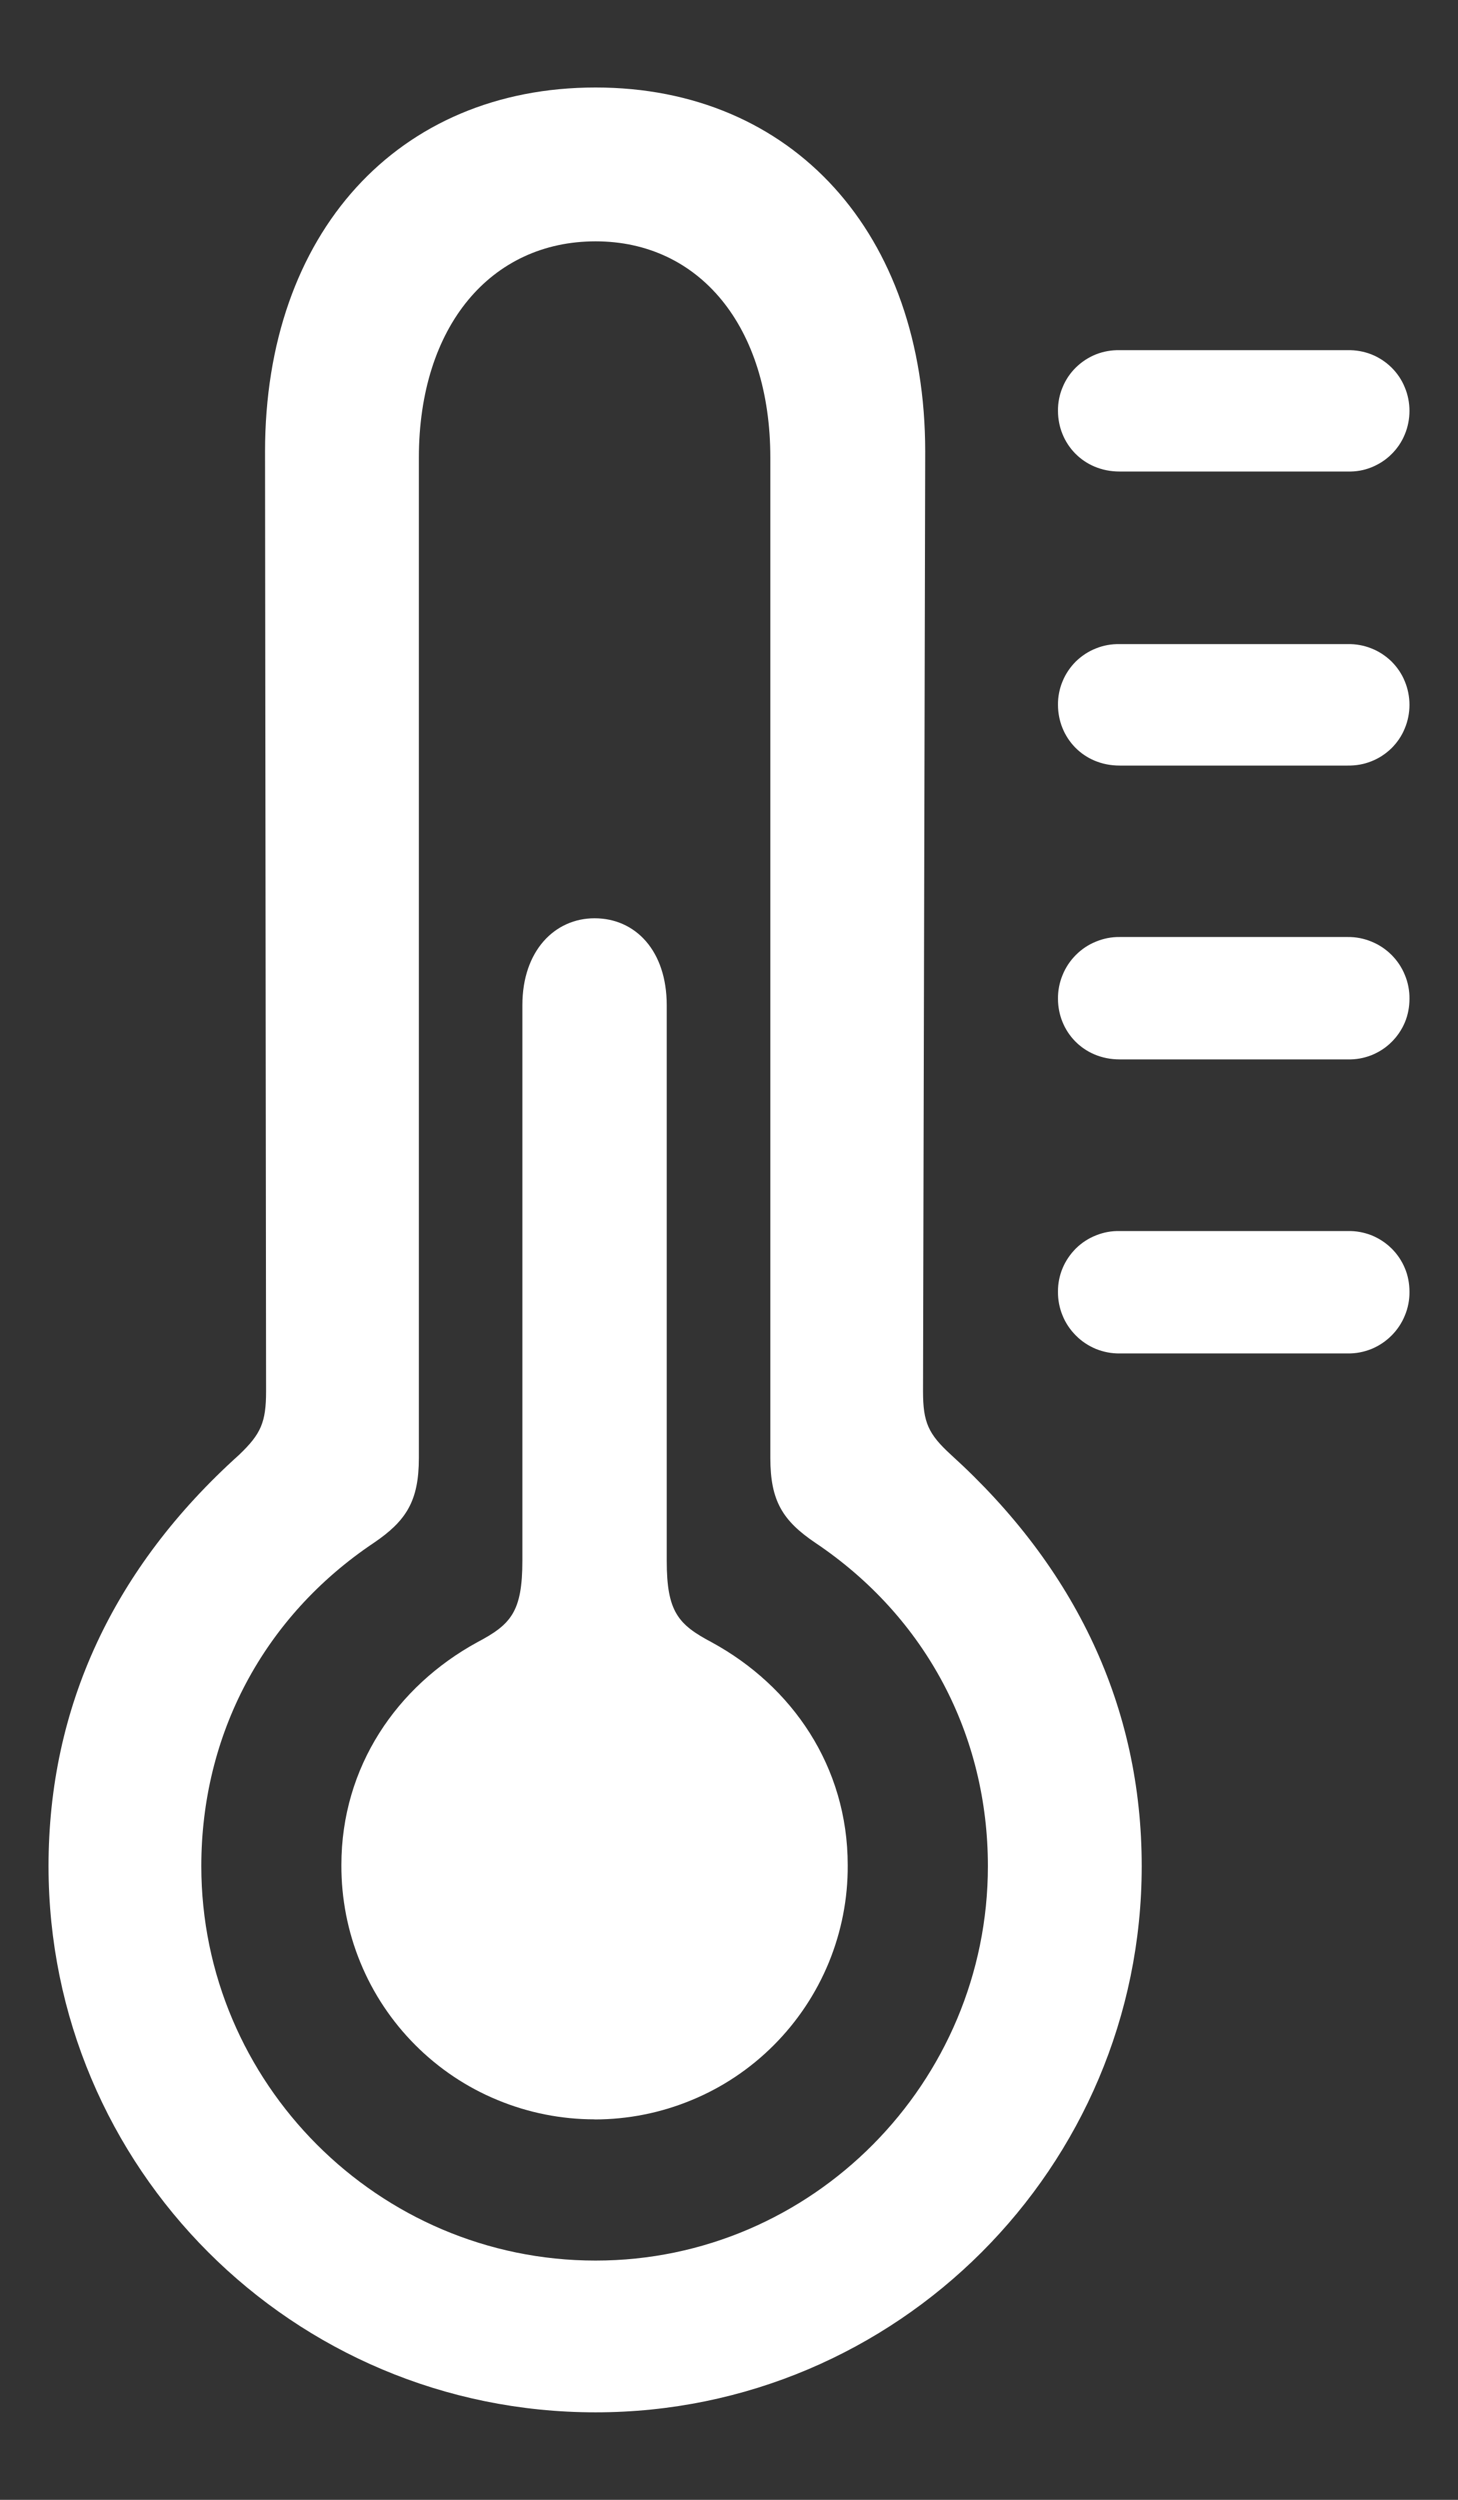 <svg width="14" height="24" viewBox="0 0 14 24" fill="none" xmlns="http://www.w3.org/2000/svg">
<rect x="0" y="0" width="14" height="24" fill="#333333" stroke="none"/>
<path d="M5.719 23.16C8.612 23.16 10.963 20.809 10.963 17.916C10.963 16.39 10.33 15.054 9.134 13.969C8.914 13.768 8.863 13.657 8.863 13.356L8.884 4.336C8.884 2.237 7.608 0.84 5.719 0.84C3.821 0.84 2.545 2.237 2.545 4.336L2.555 13.356C2.555 13.657 2.505 13.768 2.294 13.969C1.089 15.054 0.466 16.39 0.466 17.916C0.466 20.809 2.806 23.16 5.719 23.16ZM5.719 21.703C3.63 21.703 1.933 19.995 1.933 17.916C1.933 16.66 2.525 15.525 3.59 14.812C3.901 14.601 4.022 14.41 4.022 13.998V4.396C4.022 3.131 4.715 2.317 5.719 2.317C6.714 2.317 7.397 3.131 7.397 4.396V13.999C7.397 14.411 7.517 14.601 7.829 14.812C8.893 15.526 9.486 16.661 9.486 17.916C9.486 19.995 7.798 21.703 5.719 21.703M10.751 4.527H12.941C13.019 4.529 13.096 4.516 13.168 4.487C13.24 4.458 13.306 4.416 13.361 4.361C13.416 4.307 13.46 4.242 13.489 4.171C13.519 4.099 13.534 4.022 13.534 3.945C13.534 3.867 13.519 3.79 13.489 3.719C13.46 3.647 13.416 3.582 13.361 3.528C13.305 3.473 13.24 3.431 13.168 3.402C13.095 3.374 13.018 3.36 12.941 3.362H10.751C10.673 3.36 10.596 3.374 10.524 3.402C10.452 3.431 10.387 3.473 10.331 3.528C10.276 3.582 10.232 3.647 10.203 3.719C10.173 3.79 10.158 3.867 10.159 3.945C10.159 4.256 10.4 4.527 10.751 4.527ZM10.751 7.35H12.941C13.019 7.351 13.096 7.338 13.168 7.309C13.24 7.281 13.305 7.238 13.361 7.184C13.416 7.129 13.46 7.065 13.489 6.993C13.519 6.921 13.534 6.845 13.534 6.767C13.534 6.69 13.519 6.613 13.489 6.541C13.46 6.469 13.416 6.405 13.361 6.35C13.305 6.296 13.24 6.253 13.168 6.225C13.095 6.196 13.018 6.182 12.941 6.184H10.751C10.673 6.182 10.596 6.196 10.524 6.225C10.452 6.253 10.387 6.296 10.331 6.35C10.276 6.405 10.232 6.47 10.203 6.541C10.173 6.613 10.158 6.69 10.159 6.767C10.159 7.079 10.4 7.35 10.751 7.35ZM5.709 20.348C6.029 20.348 6.346 20.285 6.642 20.162C6.938 20.04 7.206 19.86 7.432 19.633C7.658 19.406 7.837 19.137 7.959 18.84C8.08 18.544 8.142 18.227 8.14 17.907C8.14 16.962 7.608 16.189 6.834 15.767C6.513 15.597 6.402 15.476 6.402 14.984V9.65C6.402 9.127 6.101 8.816 5.709 8.816C5.328 8.816 5.016 9.127 5.016 9.65V14.983C5.016 15.475 4.906 15.596 4.584 15.766C3.811 16.188 3.278 16.962 3.278 17.906C3.277 18.226 3.338 18.543 3.46 18.84C3.581 19.136 3.76 19.405 3.986 19.632C4.212 19.859 4.48 20.039 4.776 20.161C5.072 20.284 5.389 20.347 5.709 20.347M10.752 10.171H12.942C13.019 10.173 13.096 10.159 13.168 10.131C13.24 10.102 13.306 10.06 13.361 10.005C13.416 9.951 13.46 9.886 13.49 9.815C13.52 9.743 13.534 9.666 13.534 9.589C13.535 9.511 13.52 9.433 13.49 9.361C13.461 9.289 13.417 9.223 13.362 9.168C13.307 9.113 13.241 9.069 13.169 9.04C13.097 9.01 13.019 8.995 12.941 8.996H10.751C10.673 8.995 10.596 9.01 10.524 9.04C10.451 9.069 10.386 9.113 10.331 9.168C10.276 9.223 10.232 9.289 10.203 9.361C10.173 9.434 10.158 9.511 10.159 9.589C10.159 9.9 10.4 10.171 10.752 10.171ZM10.752 12.994H12.942C13.02 12.995 13.097 12.98 13.169 12.951C13.242 12.921 13.307 12.877 13.362 12.822C13.417 12.767 13.461 12.701 13.49 12.629C13.52 12.557 13.535 12.48 13.534 12.402C13.534 12.324 13.52 12.247 13.49 12.176C13.46 12.104 13.416 12.039 13.361 11.985C13.306 11.931 13.24 11.888 13.168 11.859C13.096 11.831 13.019 11.817 12.941 11.819H10.751C10.674 11.817 10.597 11.831 10.525 11.86C10.453 11.888 10.387 11.931 10.332 11.985C10.277 12.04 10.233 12.104 10.203 12.176C10.173 12.248 10.158 12.325 10.159 12.402C10.158 12.48 10.173 12.557 10.203 12.63C10.232 12.702 10.276 12.767 10.331 12.822C10.386 12.878 10.452 12.921 10.524 12.951C10.596 12.98 10.674 12.995 10.752 12.994Z" fill="white"/>
</svg>
